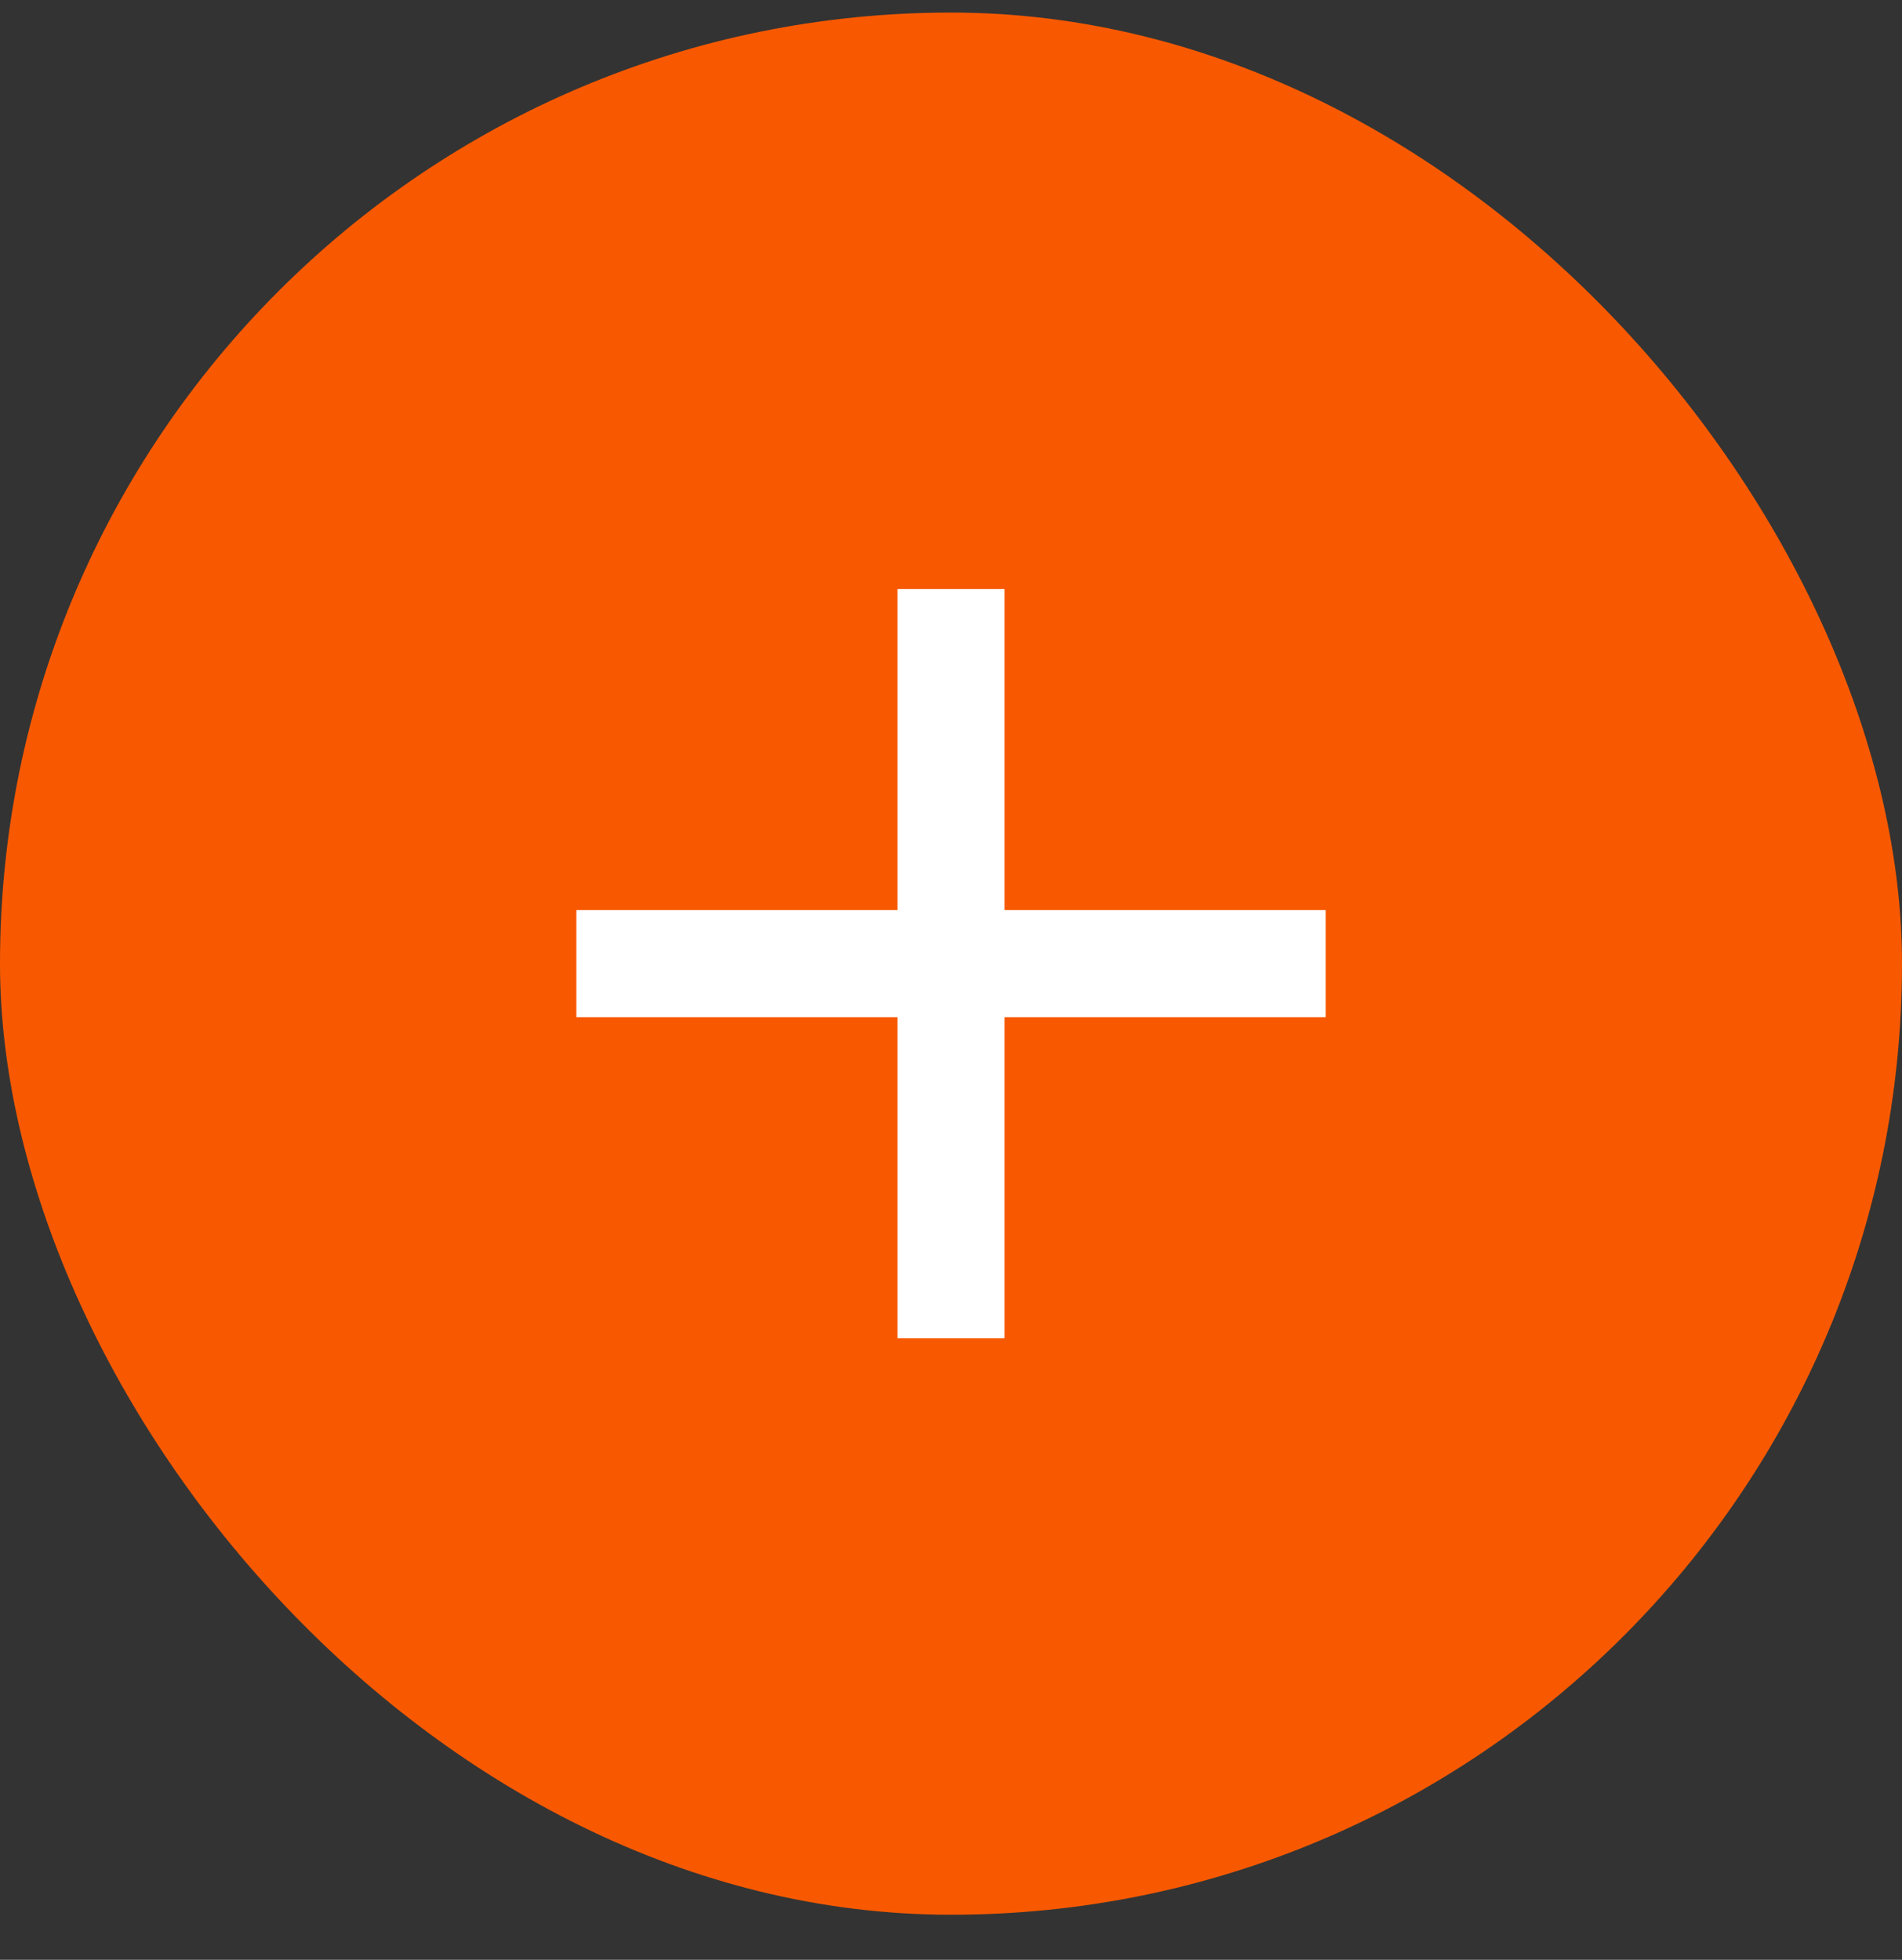 <svg width="33" height="34" viewBox="0 0 33 34" fill="none" xmlns="http://www.w3.org/2000/svg">
<rect x="0" y="0" width="33" height="34" fill="#333333" stroke="none"/>
<rect y="0.218" width="33" height="33" rx="16.5" fill="#F85900"/>
<path d="M15.571 17.646H10V15.789H15.571V10.218H17.429V15.789H23V17.646H17.429V23.218H15.571V17.646Z" fill="white"/>
</svg>
